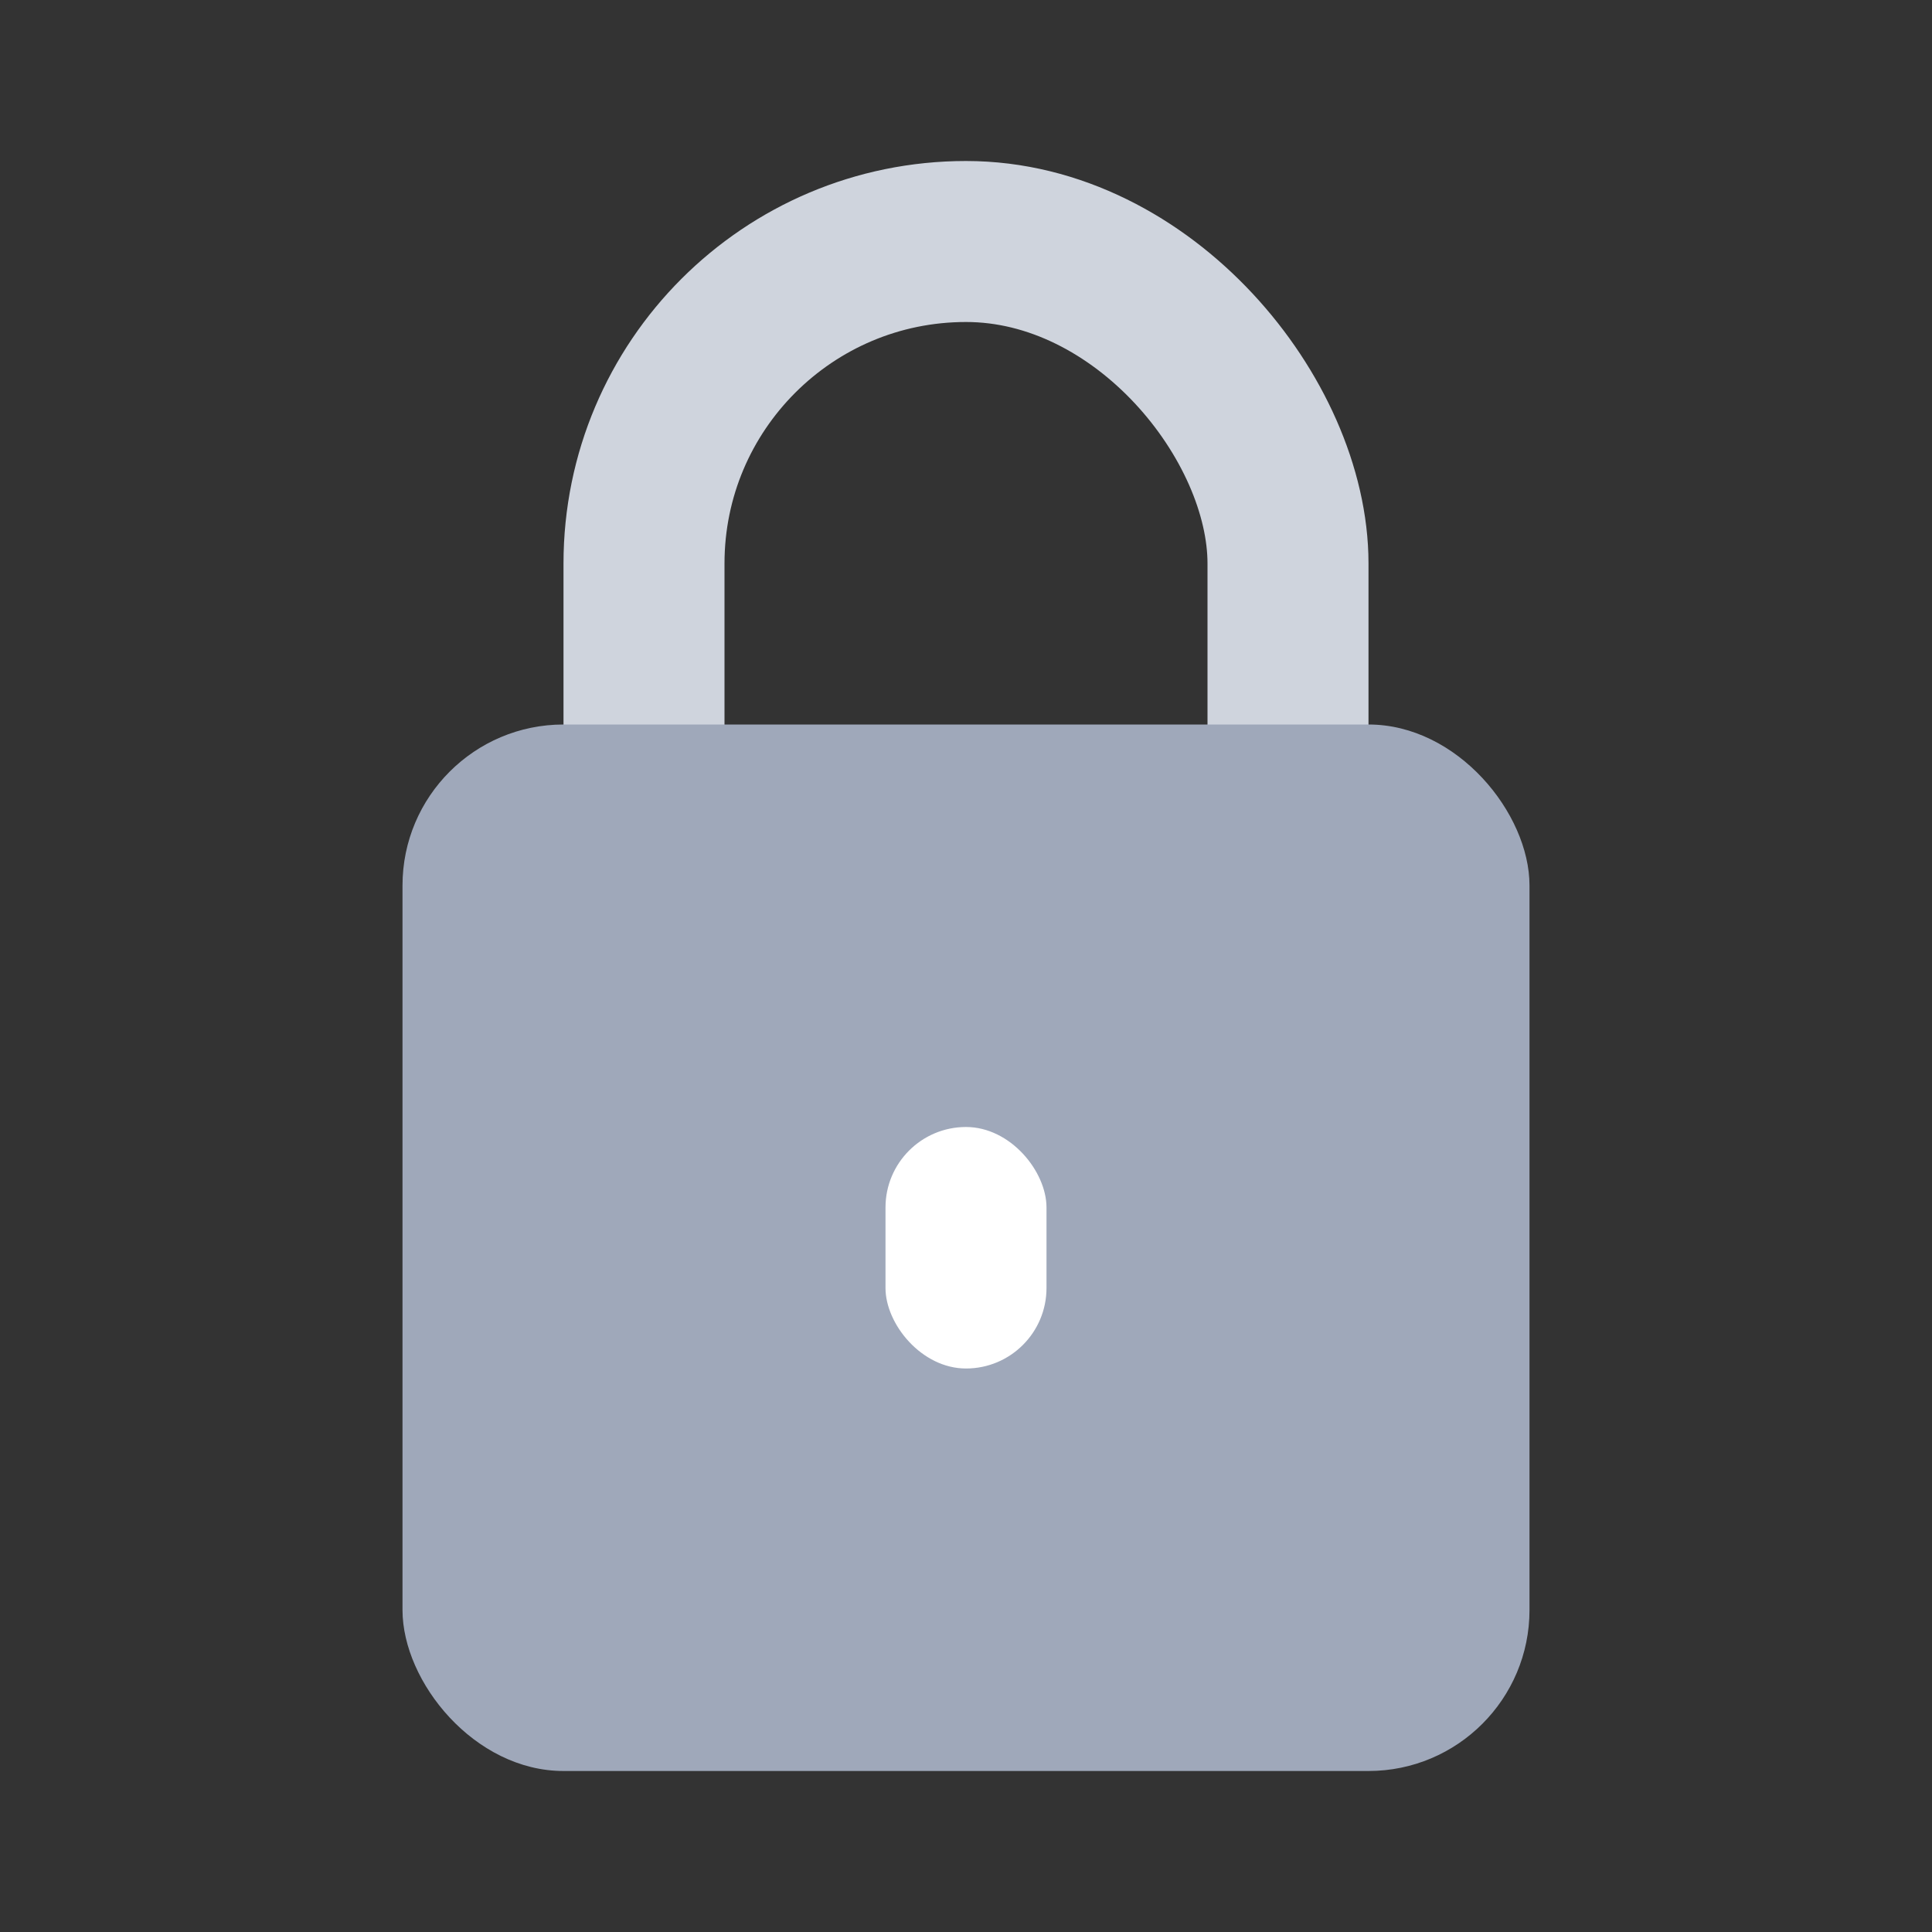 <svg width="24" height="24" viewBox="0 0 24 24" fill="none" xmlns="http://www.w3.org/2000/svg">
<rect x="0" y="0" width="24" height="24" fill="#333333" stroke="none"/>
<rect x="8" y="3" width="8" height="12" rx="4" stroke="#CFD4DD" stroke-width="2"/>
<rect x="5" y="9" width="14" height="13" rx="2" fill="#9FA8BA"/>
<rect x="11" y="14" width="2" height="3" rx="1" fill="white"/>
</svg>

